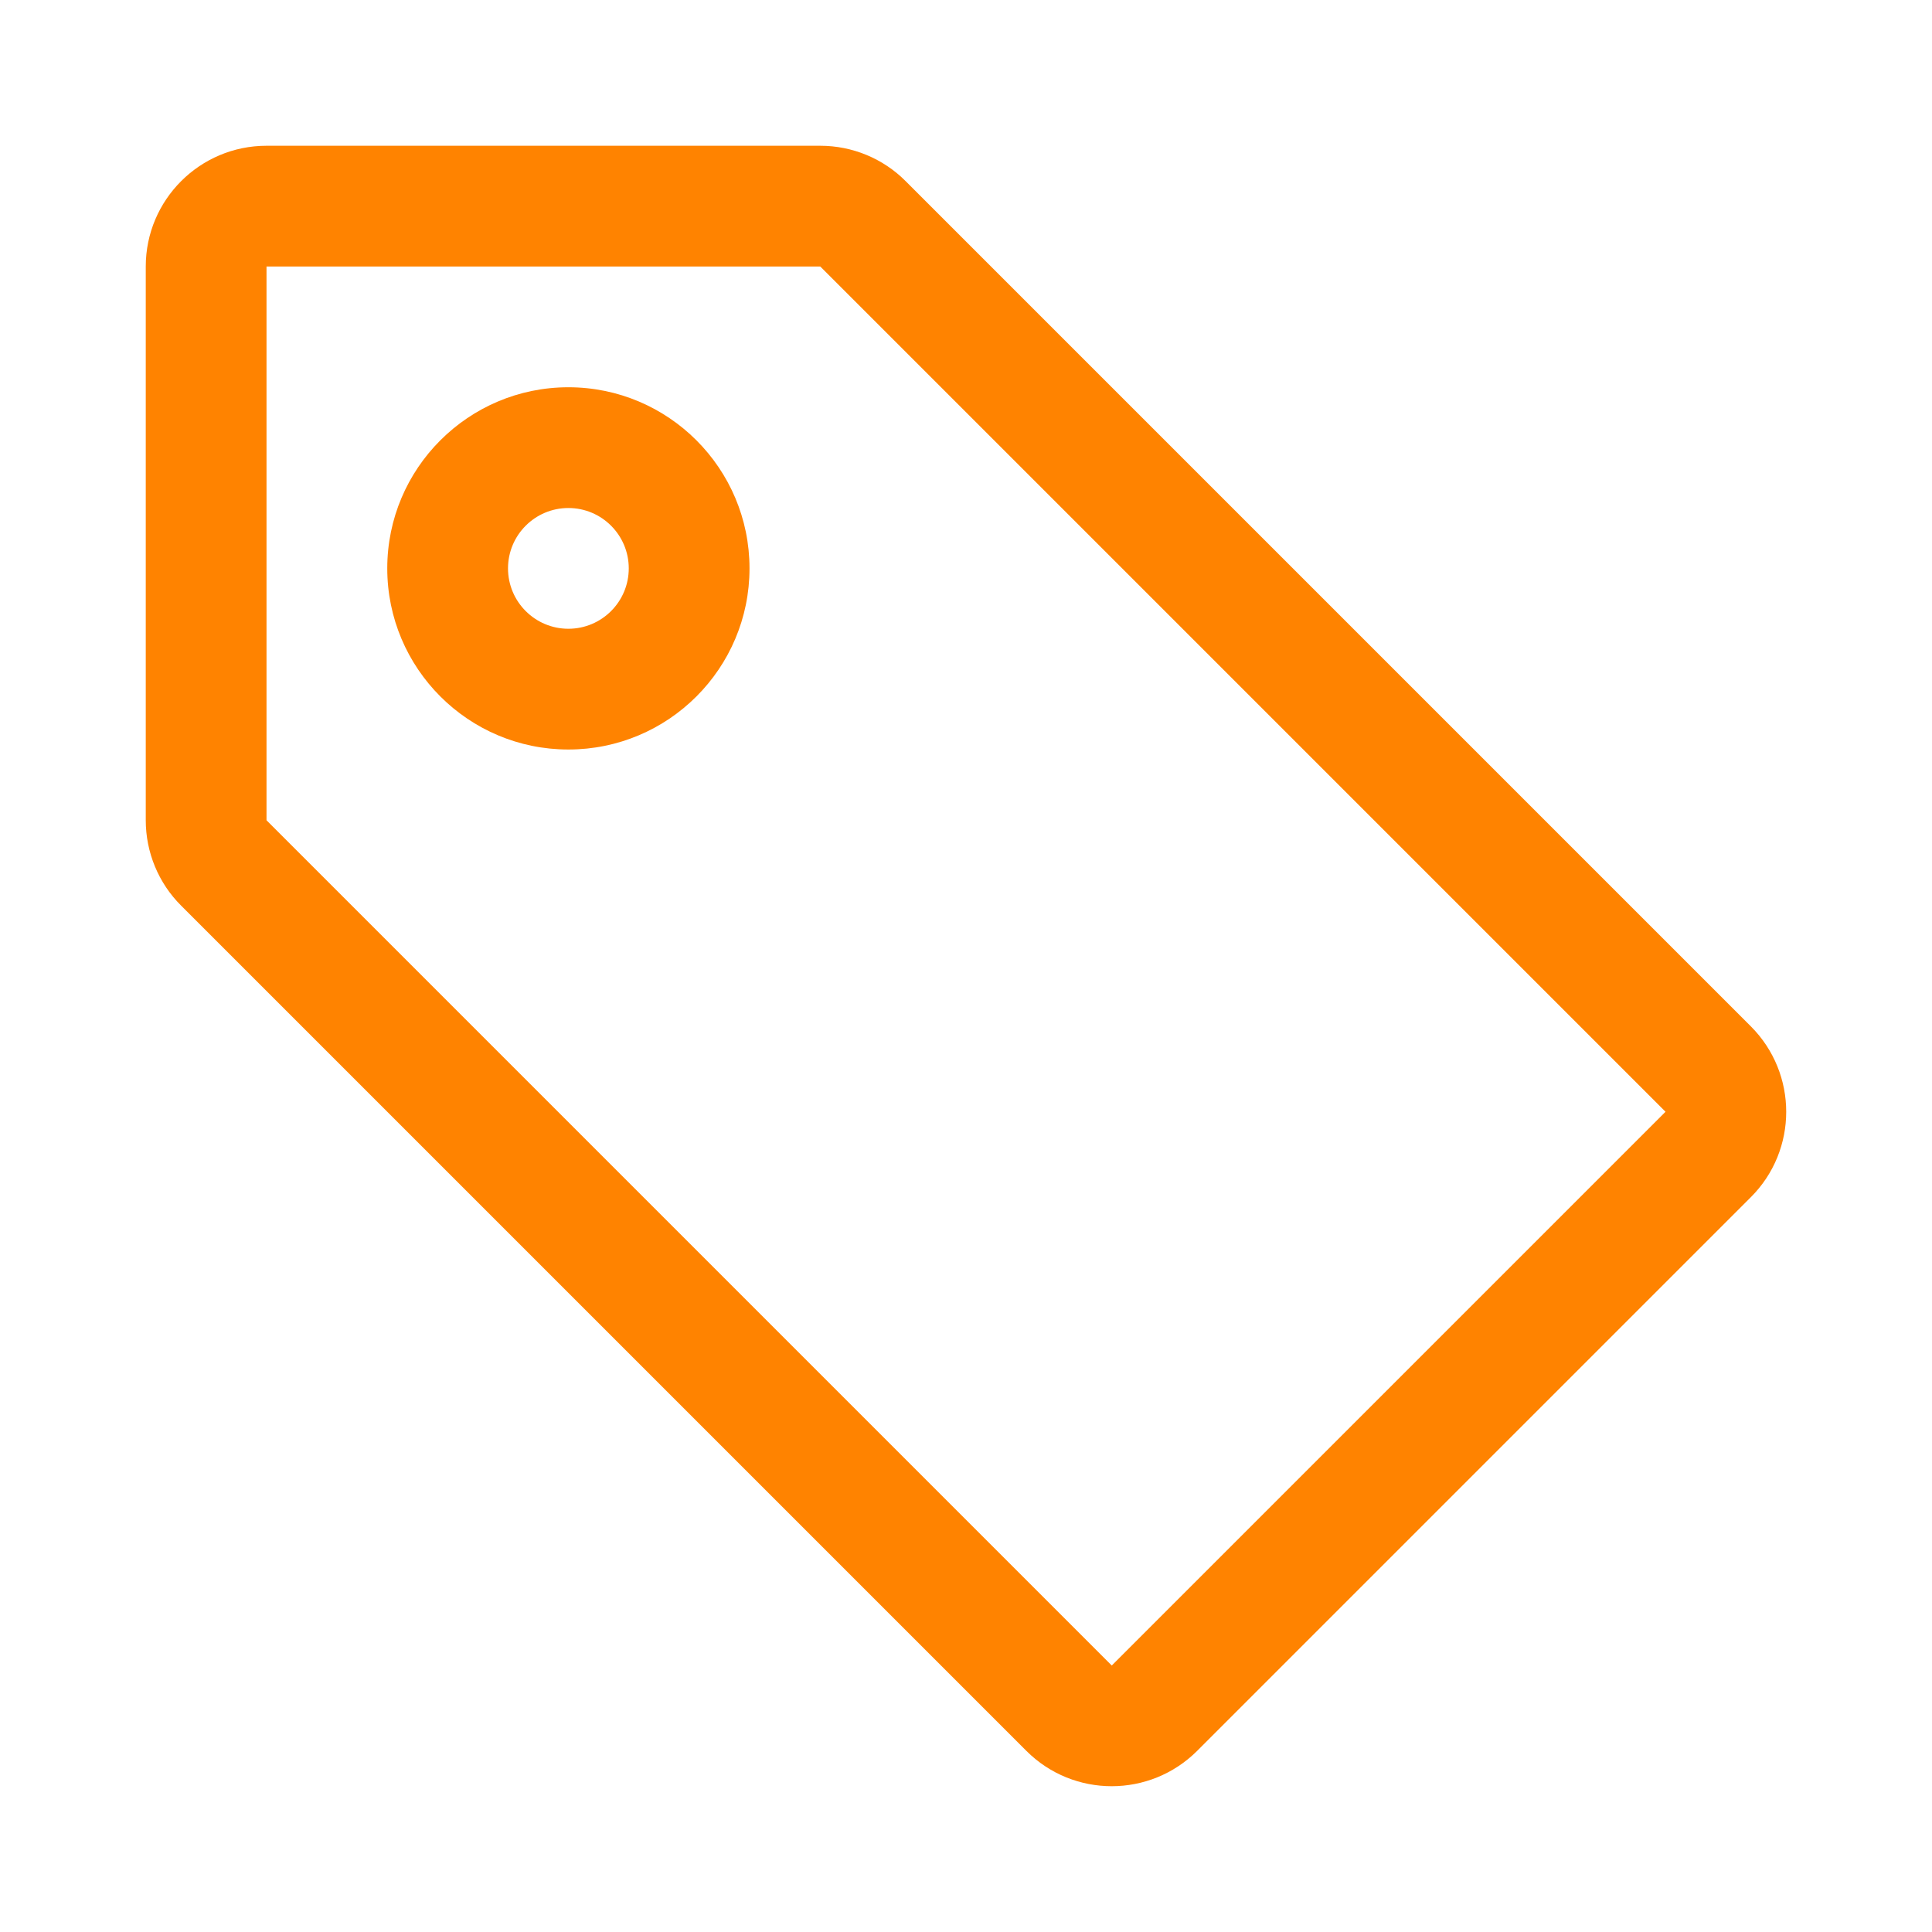 <svg version="1.1" xmlns="http://www.w3.org/2000/svg" xmlns:xlink="http://www.w3.org/1999/xlink" width="16" height="16" viewBox="0,0,256,256"><g fill="#ff8300" fill-rule="nonzero" stroke="none" stroke-width="1" stroke-linecap="butt" stroke-linejoin="miter" stroke-miterlimit="10" stroke-dasharray="" stroke-dashoffset="0" font-family="none" font-weight="none" font-size="none" text-anchor="none" style="mix-blend-mode: normal"><g transform="translate(3.314,3.314) scale(16,16)"><path d="M6,4.5c0,0.828 -0.672,1.5 -1.5,1.5c-0.828,0 -1.5,-0.672 -1.5,-1.5c0,-0.828 0.672,-1.5 1.5,-1.5c0.828,0 1.5,0.672 1.5,1.5zM5,4.5c0,-0.276 -0.224,-0.5 -0.5,-0.5c-0.276,0 -0.5,0.224 -0.5,0.5c0,0.276 0.224,0.5 0.5,0.5c0.276,0 0.5,-0.224 0.5,-0.5z"></path><path d="M2,1h4.586c0.265,0 0.52,0.105 0.707,0.293l7,7c0.39,0.391 0.39,1.024 0,1.414l-4.586,4.586c-0.391,0.39 -1.024,0.39 -1.414,0l-7,-7c-0.188,-0.187 -0.293,-0.442 -0.293,-0.707v-4.586c0,-0.552 0.448,-1 1,-1zM2,6.586l7,7l4.586,-4.586l-7,-7h-4.586z"></path></g></g></svg>